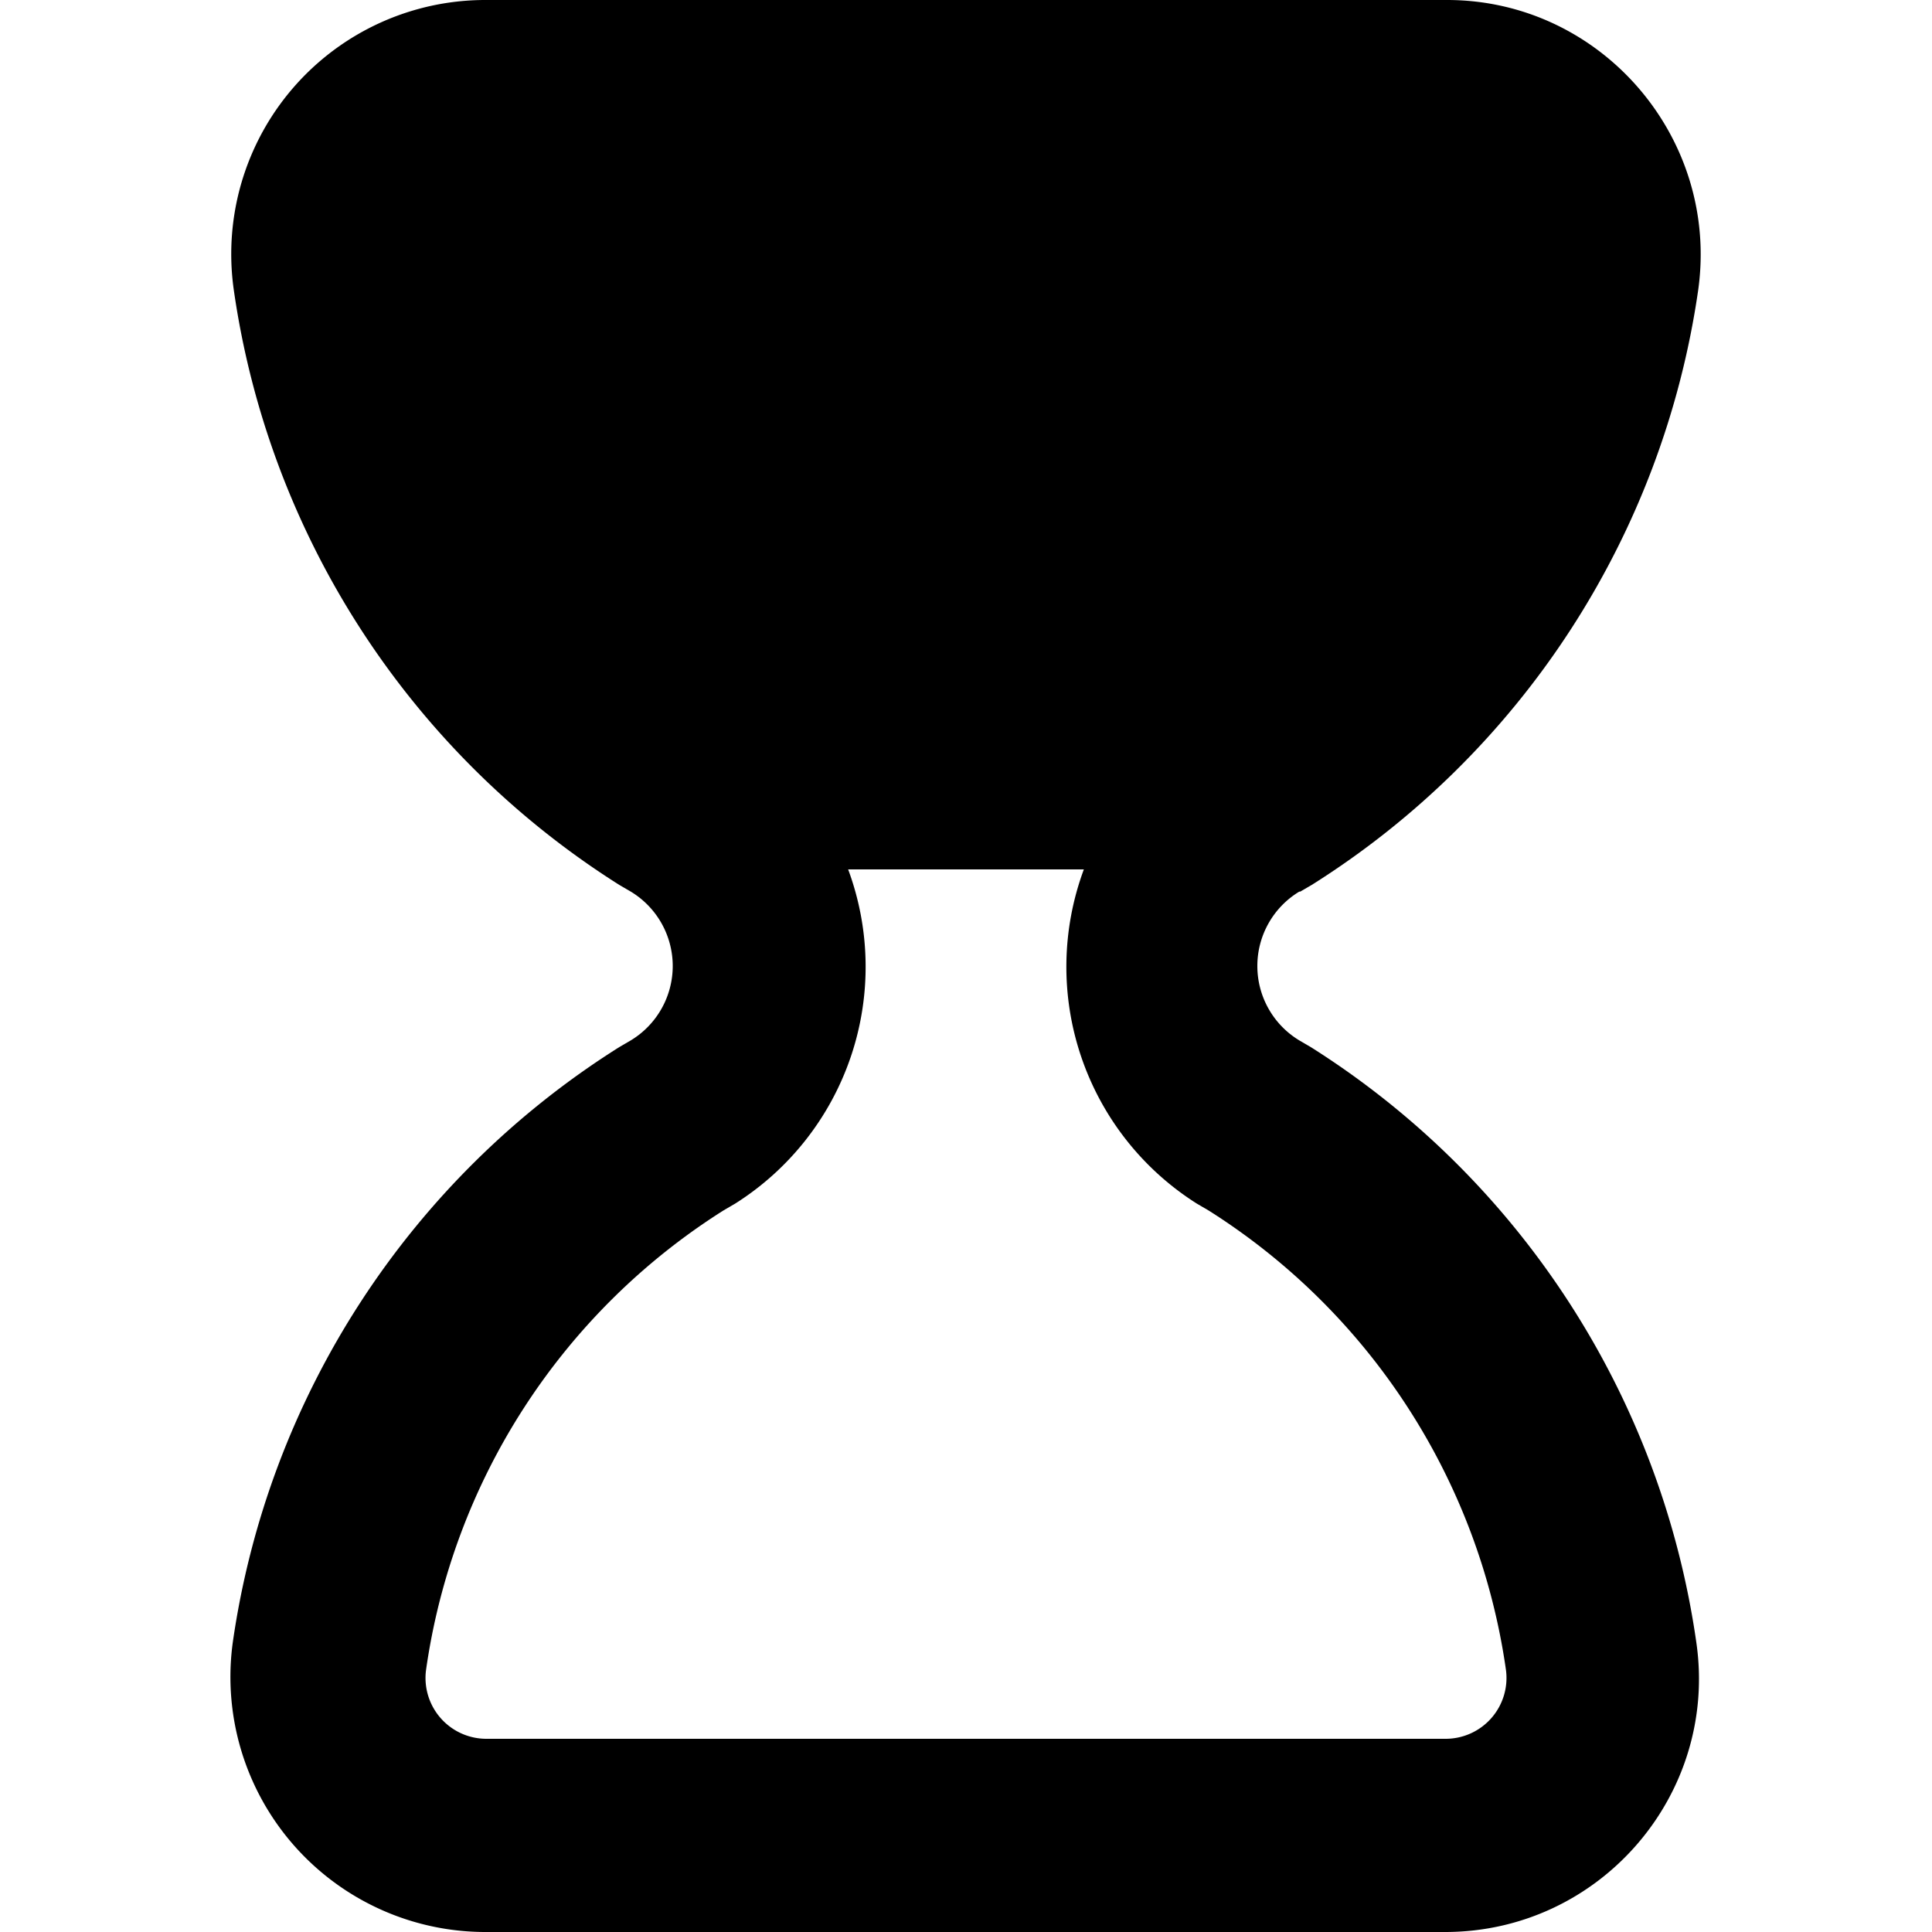 <svg xmlns="http://www.w3.org/2000/svg" viewBox="0 0 20 20" fill="currentColor"><path fill-rule="evenodd" d="m13.46 9.23.12-.07a8.75 8.75 0 0 0 4-6.16c.22-1.58-1.01-3-2.6-3H5.02a2.63 2.63 0 0 0-2.6 3 8.75 8.75 0 0 0 3.99 6.16l.12.07a.9.9 0 0 1 0 1.54l-.12.07a8.75 8.75 0 0 0-4 6.16 2.64 2.64 0 0 0 2.6 3h9.95c1.6 0 2.83-1.42 2.6-3a8.75 8.75 0 0 0-3.99-6.16l-.12-.07a.9.9 0 0 1 0-1.54Zm-1.07 3.23.12.07a6.75 6.75 0 0 1 3.08 4.76.63.63 0 0 1-.62.71H5.03a.63.63 0 0 1-.62-.71 6.75 6.75 0 0 1 3.08-4.76l.12-.07A2.9 2.9 0 0 0 8.78 9h2.44a2.9 2.9 0 0 0 1.17 3.46Z"/></svg>